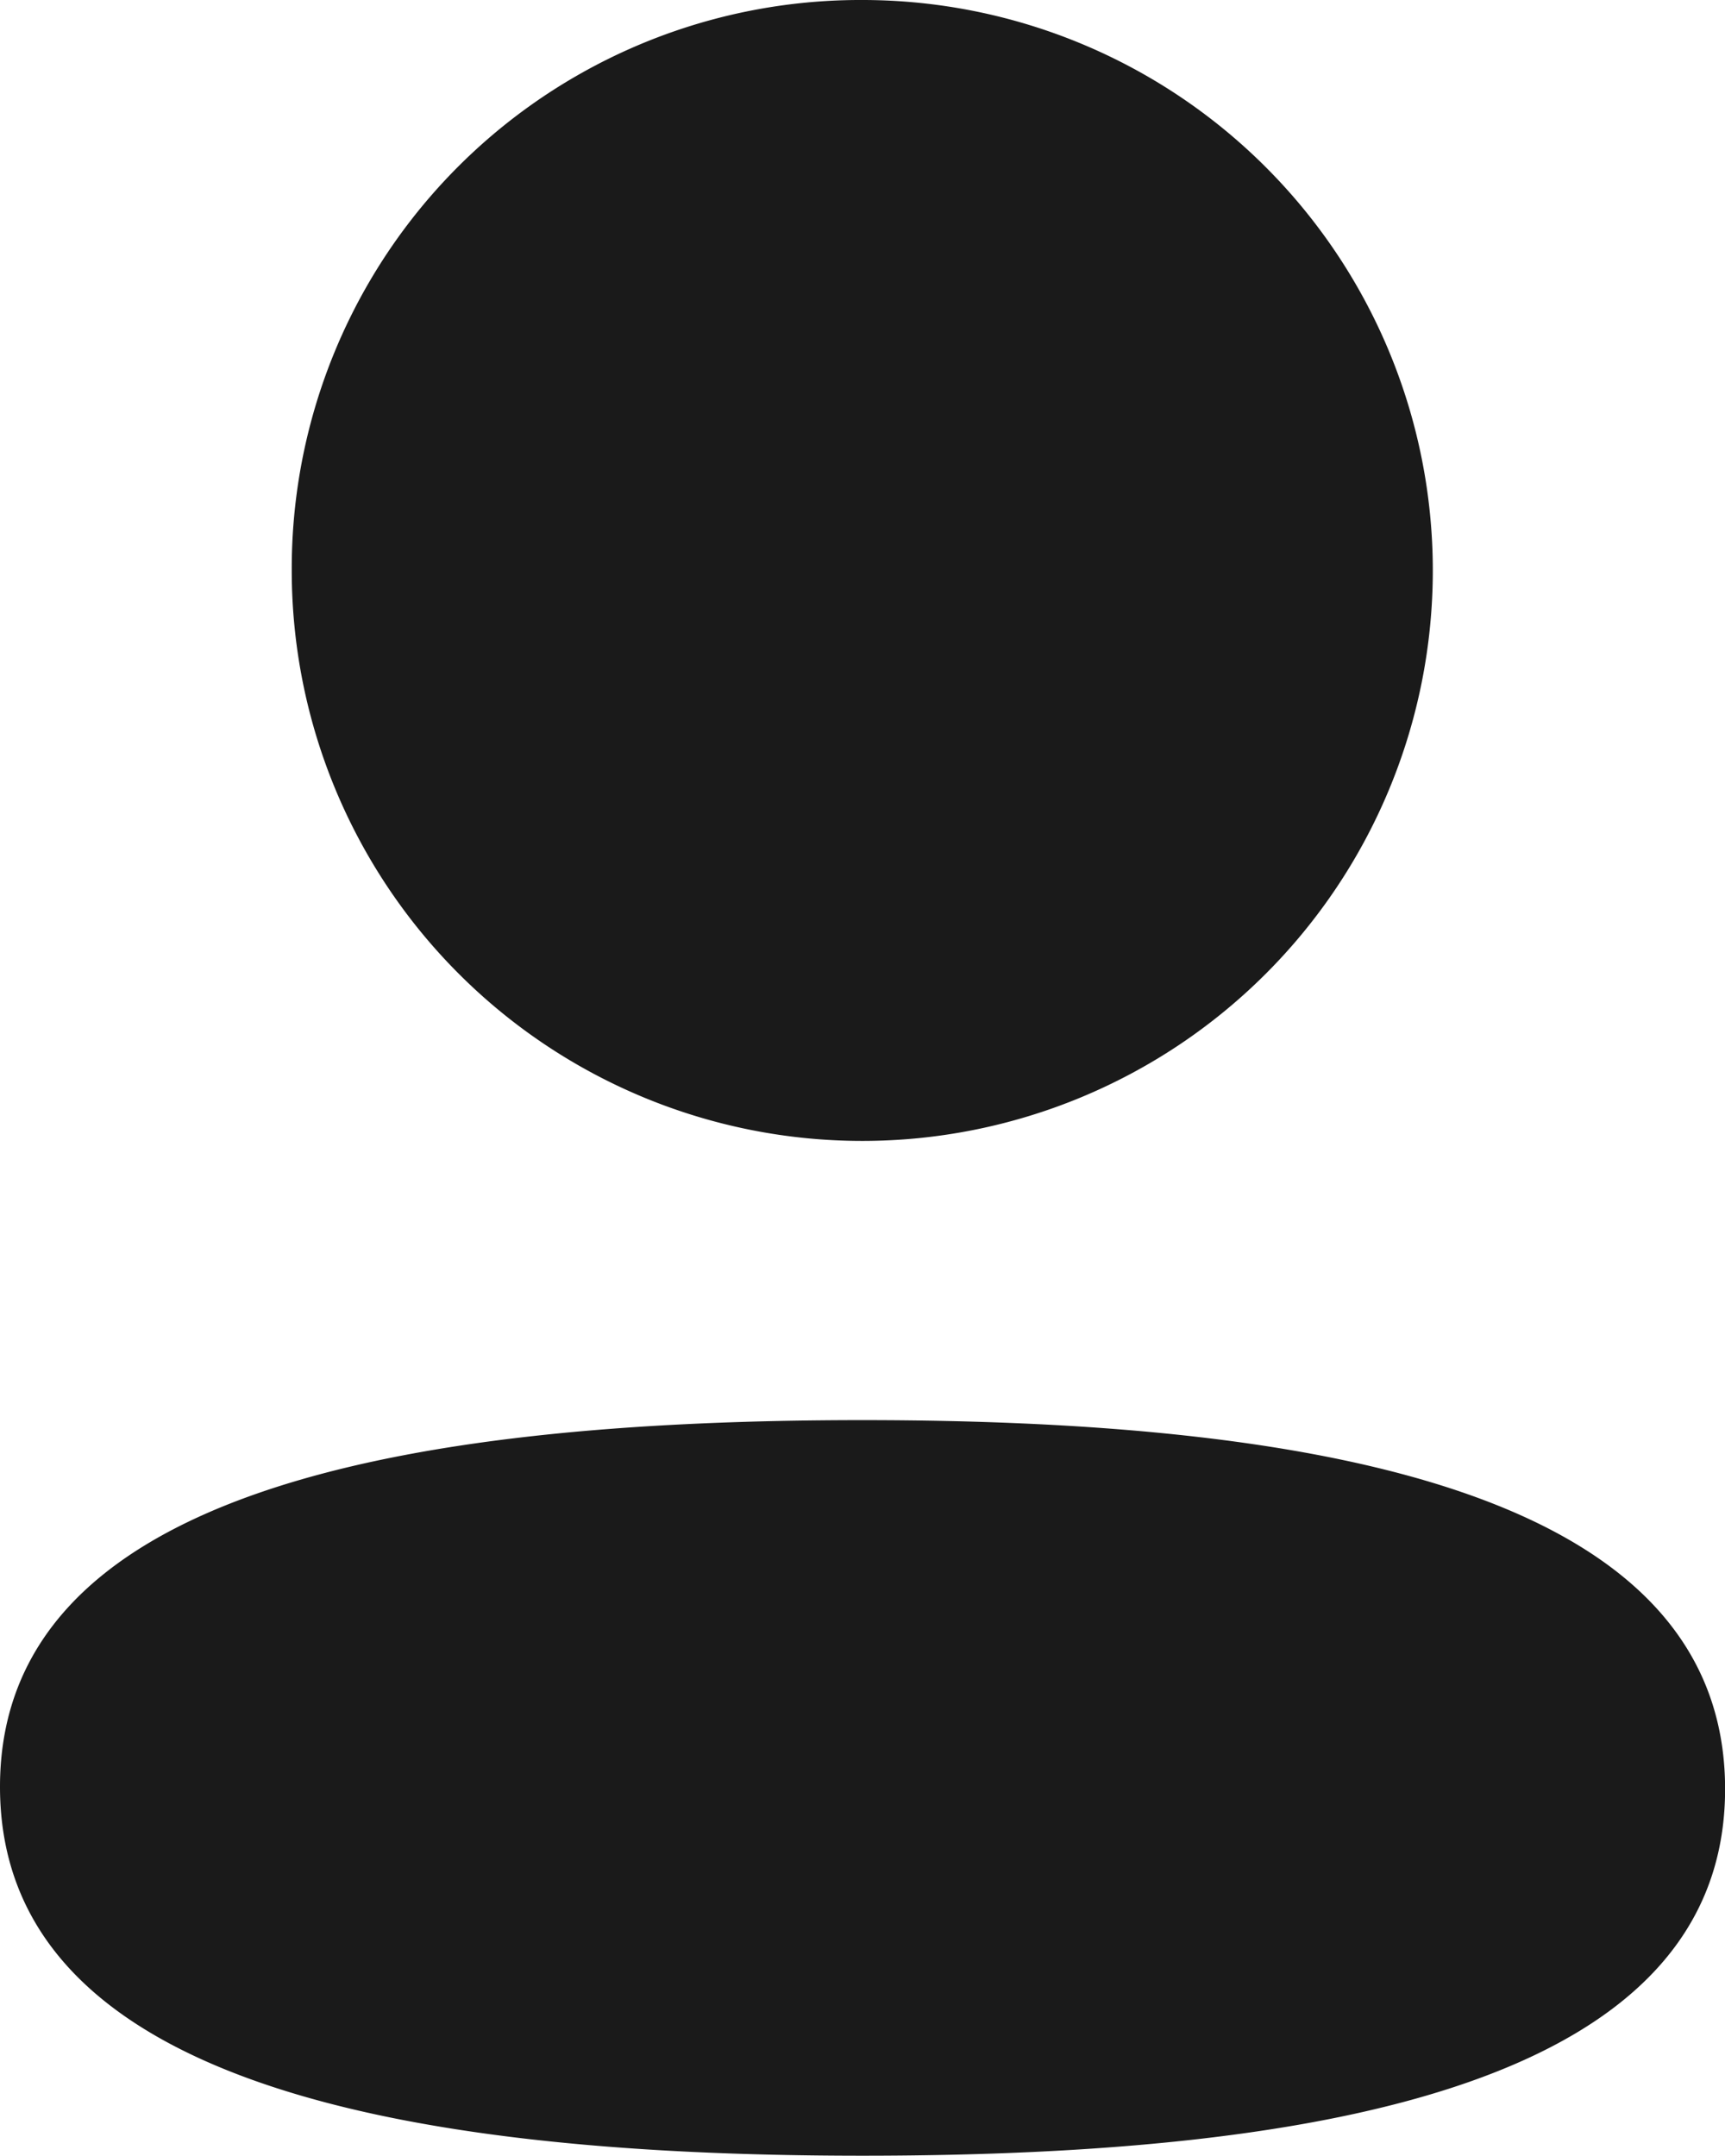 <svg xmlns="http://www.w3.org/2000/svg" width="19.169" height="23.961" viewBox="0 0 19.169 23.961">
  <g id="Iconly_Bold_Profile" data-name="Iconly/Bold/Profile" transform="translate(0 0)">
    <g id="Profile">
      <path id="Path_1" data-name="Path 1" d="M9.585,15.783c5.2,0,9.585.845,9.585,4.1s-4.415,4.075-9.585,4.075c-5.2,0-9.585-.845-9.585-4.1S4.415,15.783,9.585,15.783ZM9.585,0A6.34,6.34,0,1,1,3.242,6.339,6.318,6.318,0,0,1,9.585,0Z" transform="translate(0 0)" fill="#1a1a1a"/>
    </g>
  </g>
</svg>

